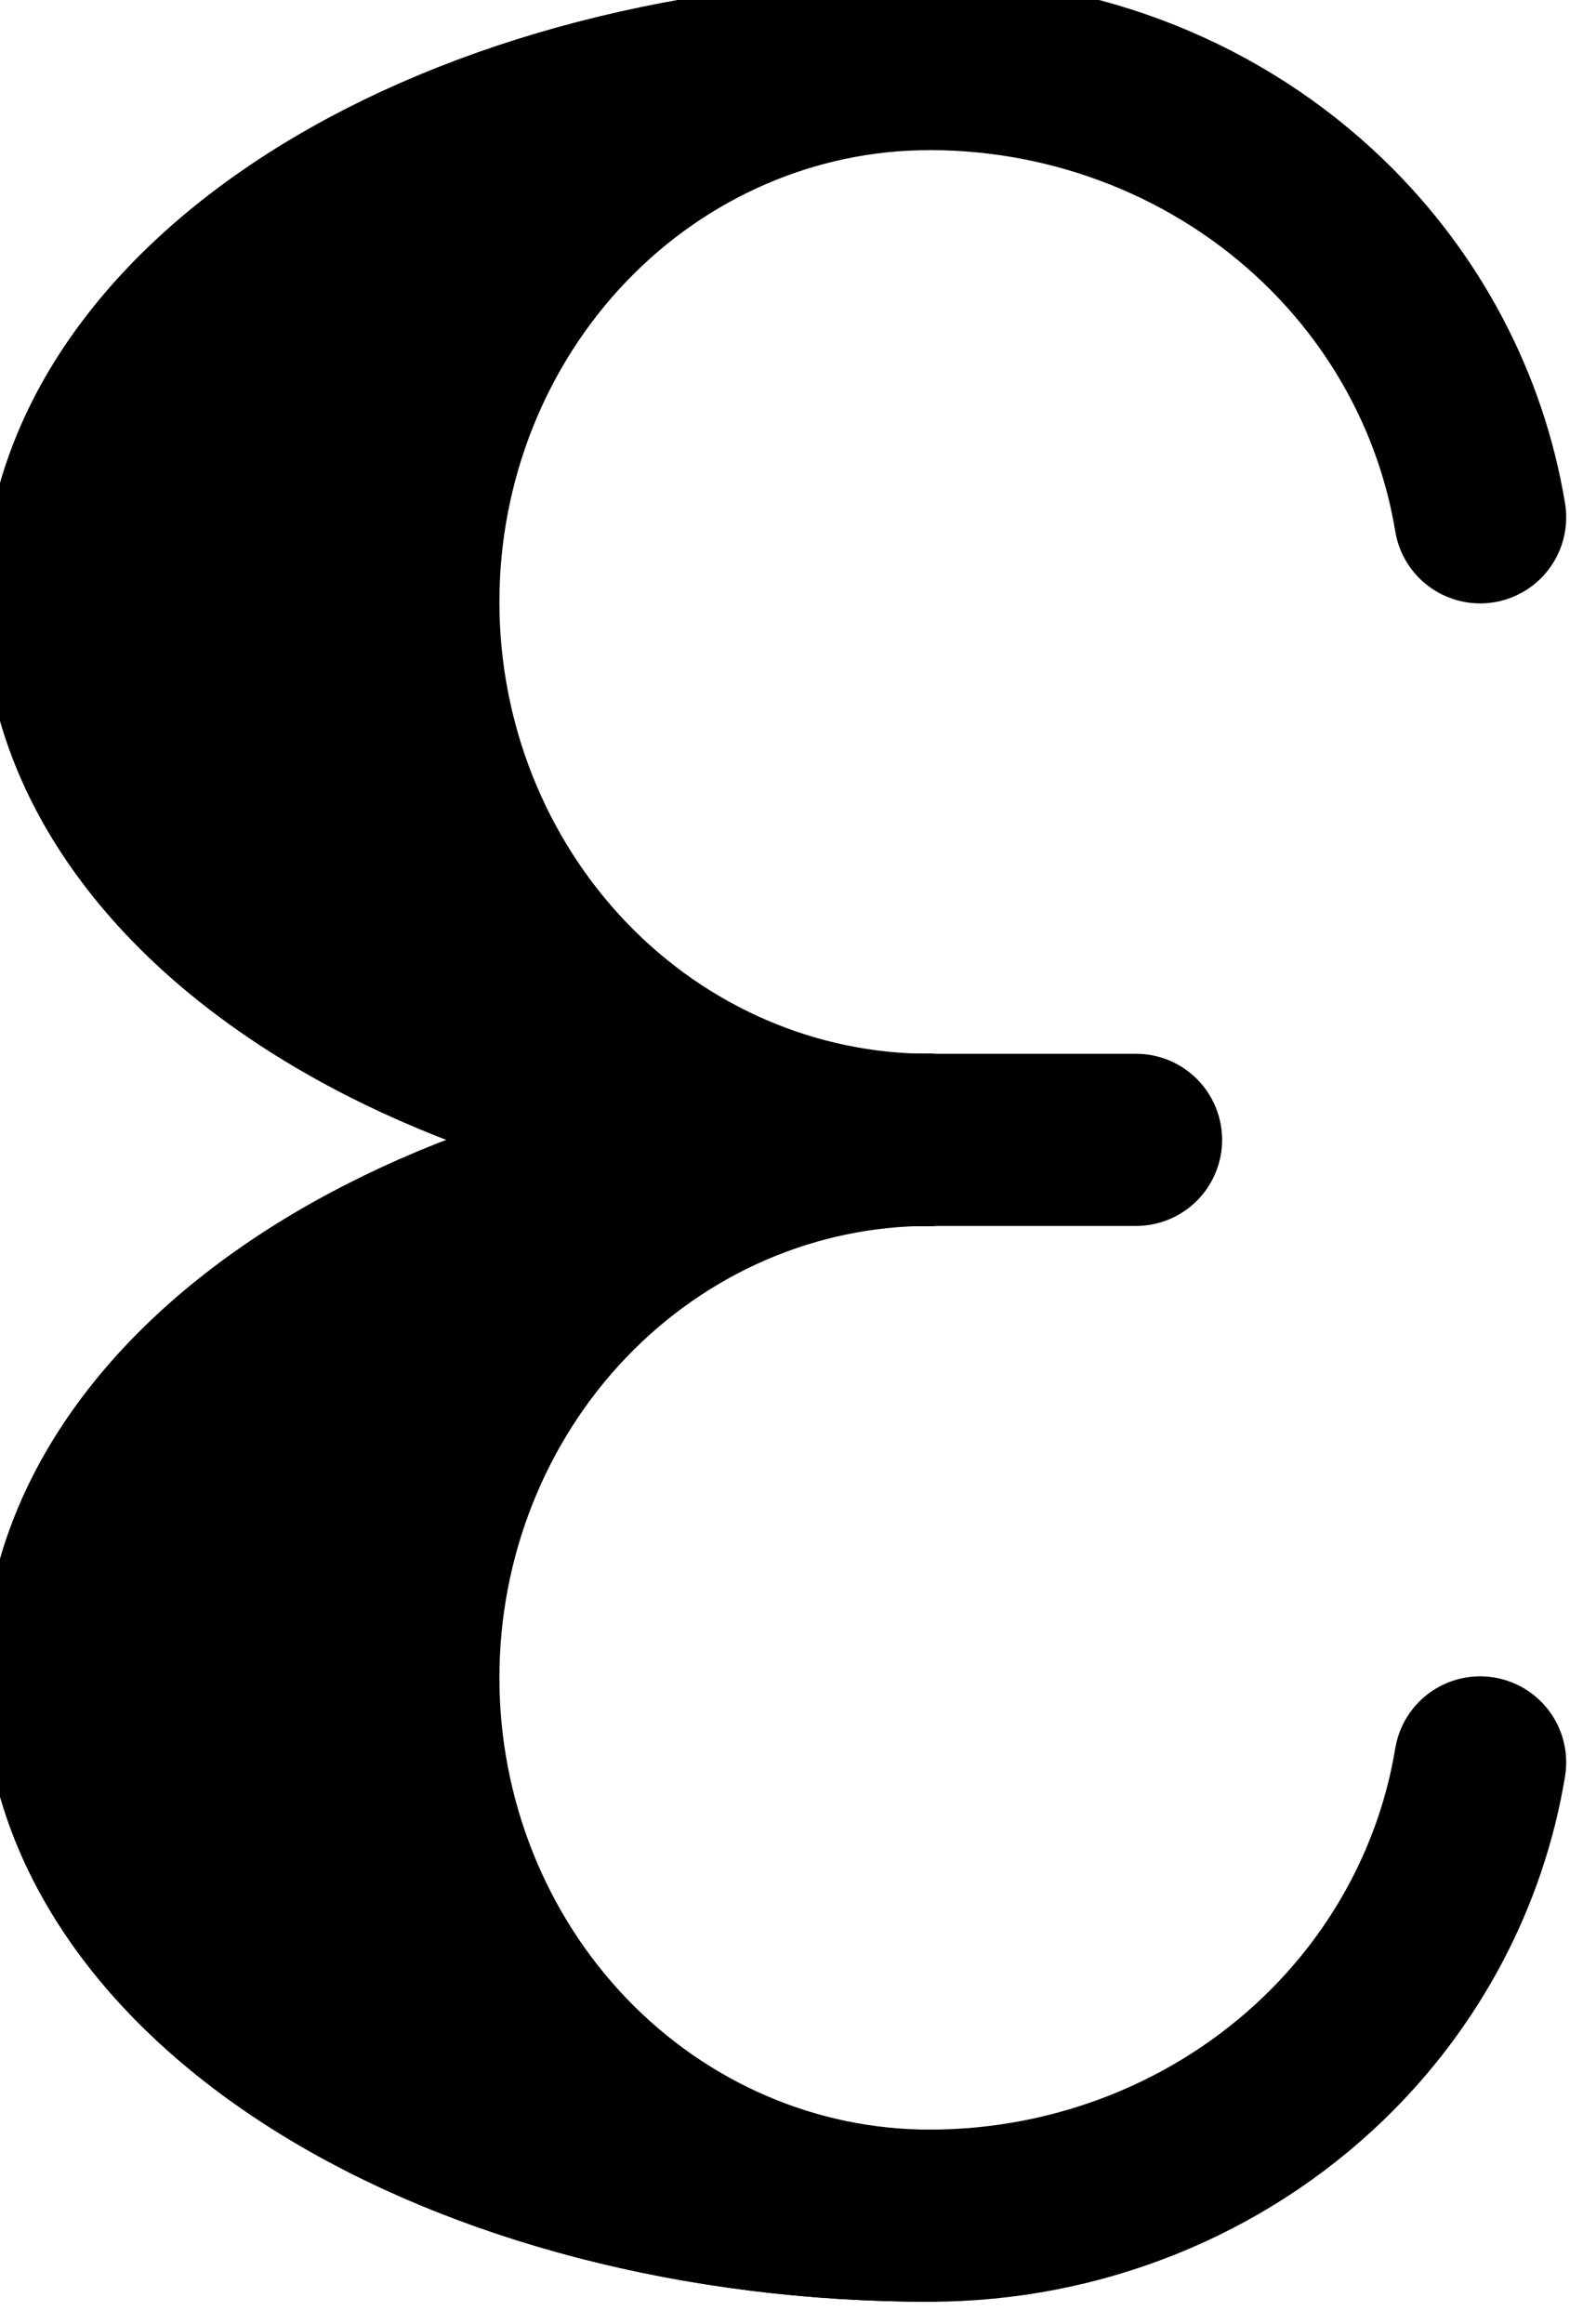 <?xml version="1.0"?>
<!-- Created by MetaPost 2.02 on 2024.12.29:2023 -->
<svg version="1.1" xmlns="http://www.w3.org/2000/svg" xmlns:xlink="http://www.w3.org/1999/xlink" width="52.791" height="77.469" viewBox="0 0 52.791 77.469">
<!-- Original BoundingBox: -31.561203 -38.734726 21.230103 38.734726 -->
  <path d="M49.361 17.246C48.748 13.535,46.936 10.078,44.147 7.387C40.66 4.024,35.931 2.135,31 2.135" style="stroke:rgb(0%,0%,0%); stroke-width: 5.739;stroke-linecap: round;stroke-linejoin: round;stroke-miterlimit: 10;fill: none;"></path>
  <path d="M31 73.865C35.931 73.865,40.66 71.976,44.147 68.613C46.936 65.922,48.748 62.465,49.361 58.754" style="stroke:rgb(0%,0%,0%); stroke-width: 5.739;stroke-linecap: round;stroke-linejoin: round;stroke-miterlimit: 10;fill: none;"></path>
  <path d="M31 2.135C23.39 2.135,16.093 4.024,10.712 7.387C5.332 10.75,2.308 15.311,2.308 20.067C2.308 24.824,5.332 29.384,10.712 32.747C16.093 36.11,23.39 38,31 38" style="stroke:rgb(0%,0%,0%); stroke-width: 5.739;stroke-linecap: round;stroke-linejoin: round;stroke-miterlimit: 10;fill: none;"></path>
  <path d="M31 38C23.39 38,16.093 39.89,10.712 43.253C5.332 46.616,2.308 51.176,2.308 55.933C2.308 60.689,5.332 65.25,10.712 68.613C16.093 71.976,23.39 73.865,31 73.865" style="stroke:rgb(0%,0%,0%); stroke-width: 5.739;stroke-linecap: round;stroke-linejoin: round;stroke-miterlimit: 10;fill: none;"></path>
  <path d="M31 2.135C23.39 2.135,16.093 4.024,10.712 7.387C5.332 10.75,2.308 15.311,2.308 20.067C2.308 24.824,5.332 29.384,10.712 32.747C16.093 36.11,23.39 38,31 38L31 38C26.434 38,22.056 36.11,18.827 32.747C15.599 29.384,13.785 24.824,13.785 20.067C13.785 15.311,15.599 10.75,18.827 7.387C22.056 4.024,26.434 2.135,31 2.135Z" style="stroke:rgb(0%,0%,0%); stroke-width: 5.739;stroke-linecap: round;stroke-linejoin: round;stroke-miterlimit: 10;fill: none;"></path>
  <path d="M31 2.135C23.39 2.135,16.093 4.024,10.712 7.387C5.332 10.75,2.308 15.311,2.308 20.067C2.308 24.824,5.332 29.384,10.712 32.747C16.093 36.11,23.39 38,31 38L31 38C26.434 38,22.056 36.11,18.827 32.747C15.599 29.384,13.785 24.824,13.785 20.067C13.785 15.311,15.599 10.75,18.827 7.387C22.056 4.024,26.434 2.135,31 2.135Z" style="fill: rgb(0%,0%,0%);stroke: none;"></path>
  <path d="M31 38C23.39 38,16.093 39.89,10.712 43.253C5.332 46.616,2.308 51.176,2.308 55.933C2.308 60.689,5.332 65.25,10.712 68.613C16.093 71.976,23.39 73.865,31 73.865L31 73.865C26.434 73.865,22.056 71.976,18.827 68.613C15.599 65.25,13.785 60.689,13.785 55.933C13.785 51.176,15.599 46.616,18.827 43.253C22.056 39.89,26.434 38,31 38Z" style="stroke:rgb(0%,0%,0%); stroke-width: 5.739;stroke-linecap: round;stroke-linejoin: round;stroke-miterlimit: 10;fill: none;"></path>
  <path d="M31 38C23.39 38,16.093 39.89,10.712 43.253C5.332 46.616,2.308 51.176,2.308 55.933C2.308 60.689,5.332 65.25,10.712 68.613C16.093 71.976,23.39 73.865,31 73.865L31 73.865C26.434 73.865,22.056 71.976,18.827 68.613C15.599 65.25,13.785 60.689,13.785 55.933C13.785 51.176,15.599 46.616,18.827 43.253C22.056 39.89,26.434 38,31 38Z" style="fill: rgb(0%,0%,0%);stroke: none;"></path>
  <path d="M31 38L37.886 38" style="stroke:rgb(0%,0%,0%); stroke-width: 5.739;stroke-linecap: round;stroke-linejoin: round;stroke-miterlimit: 10;fill: none;"></path>
</svg>
